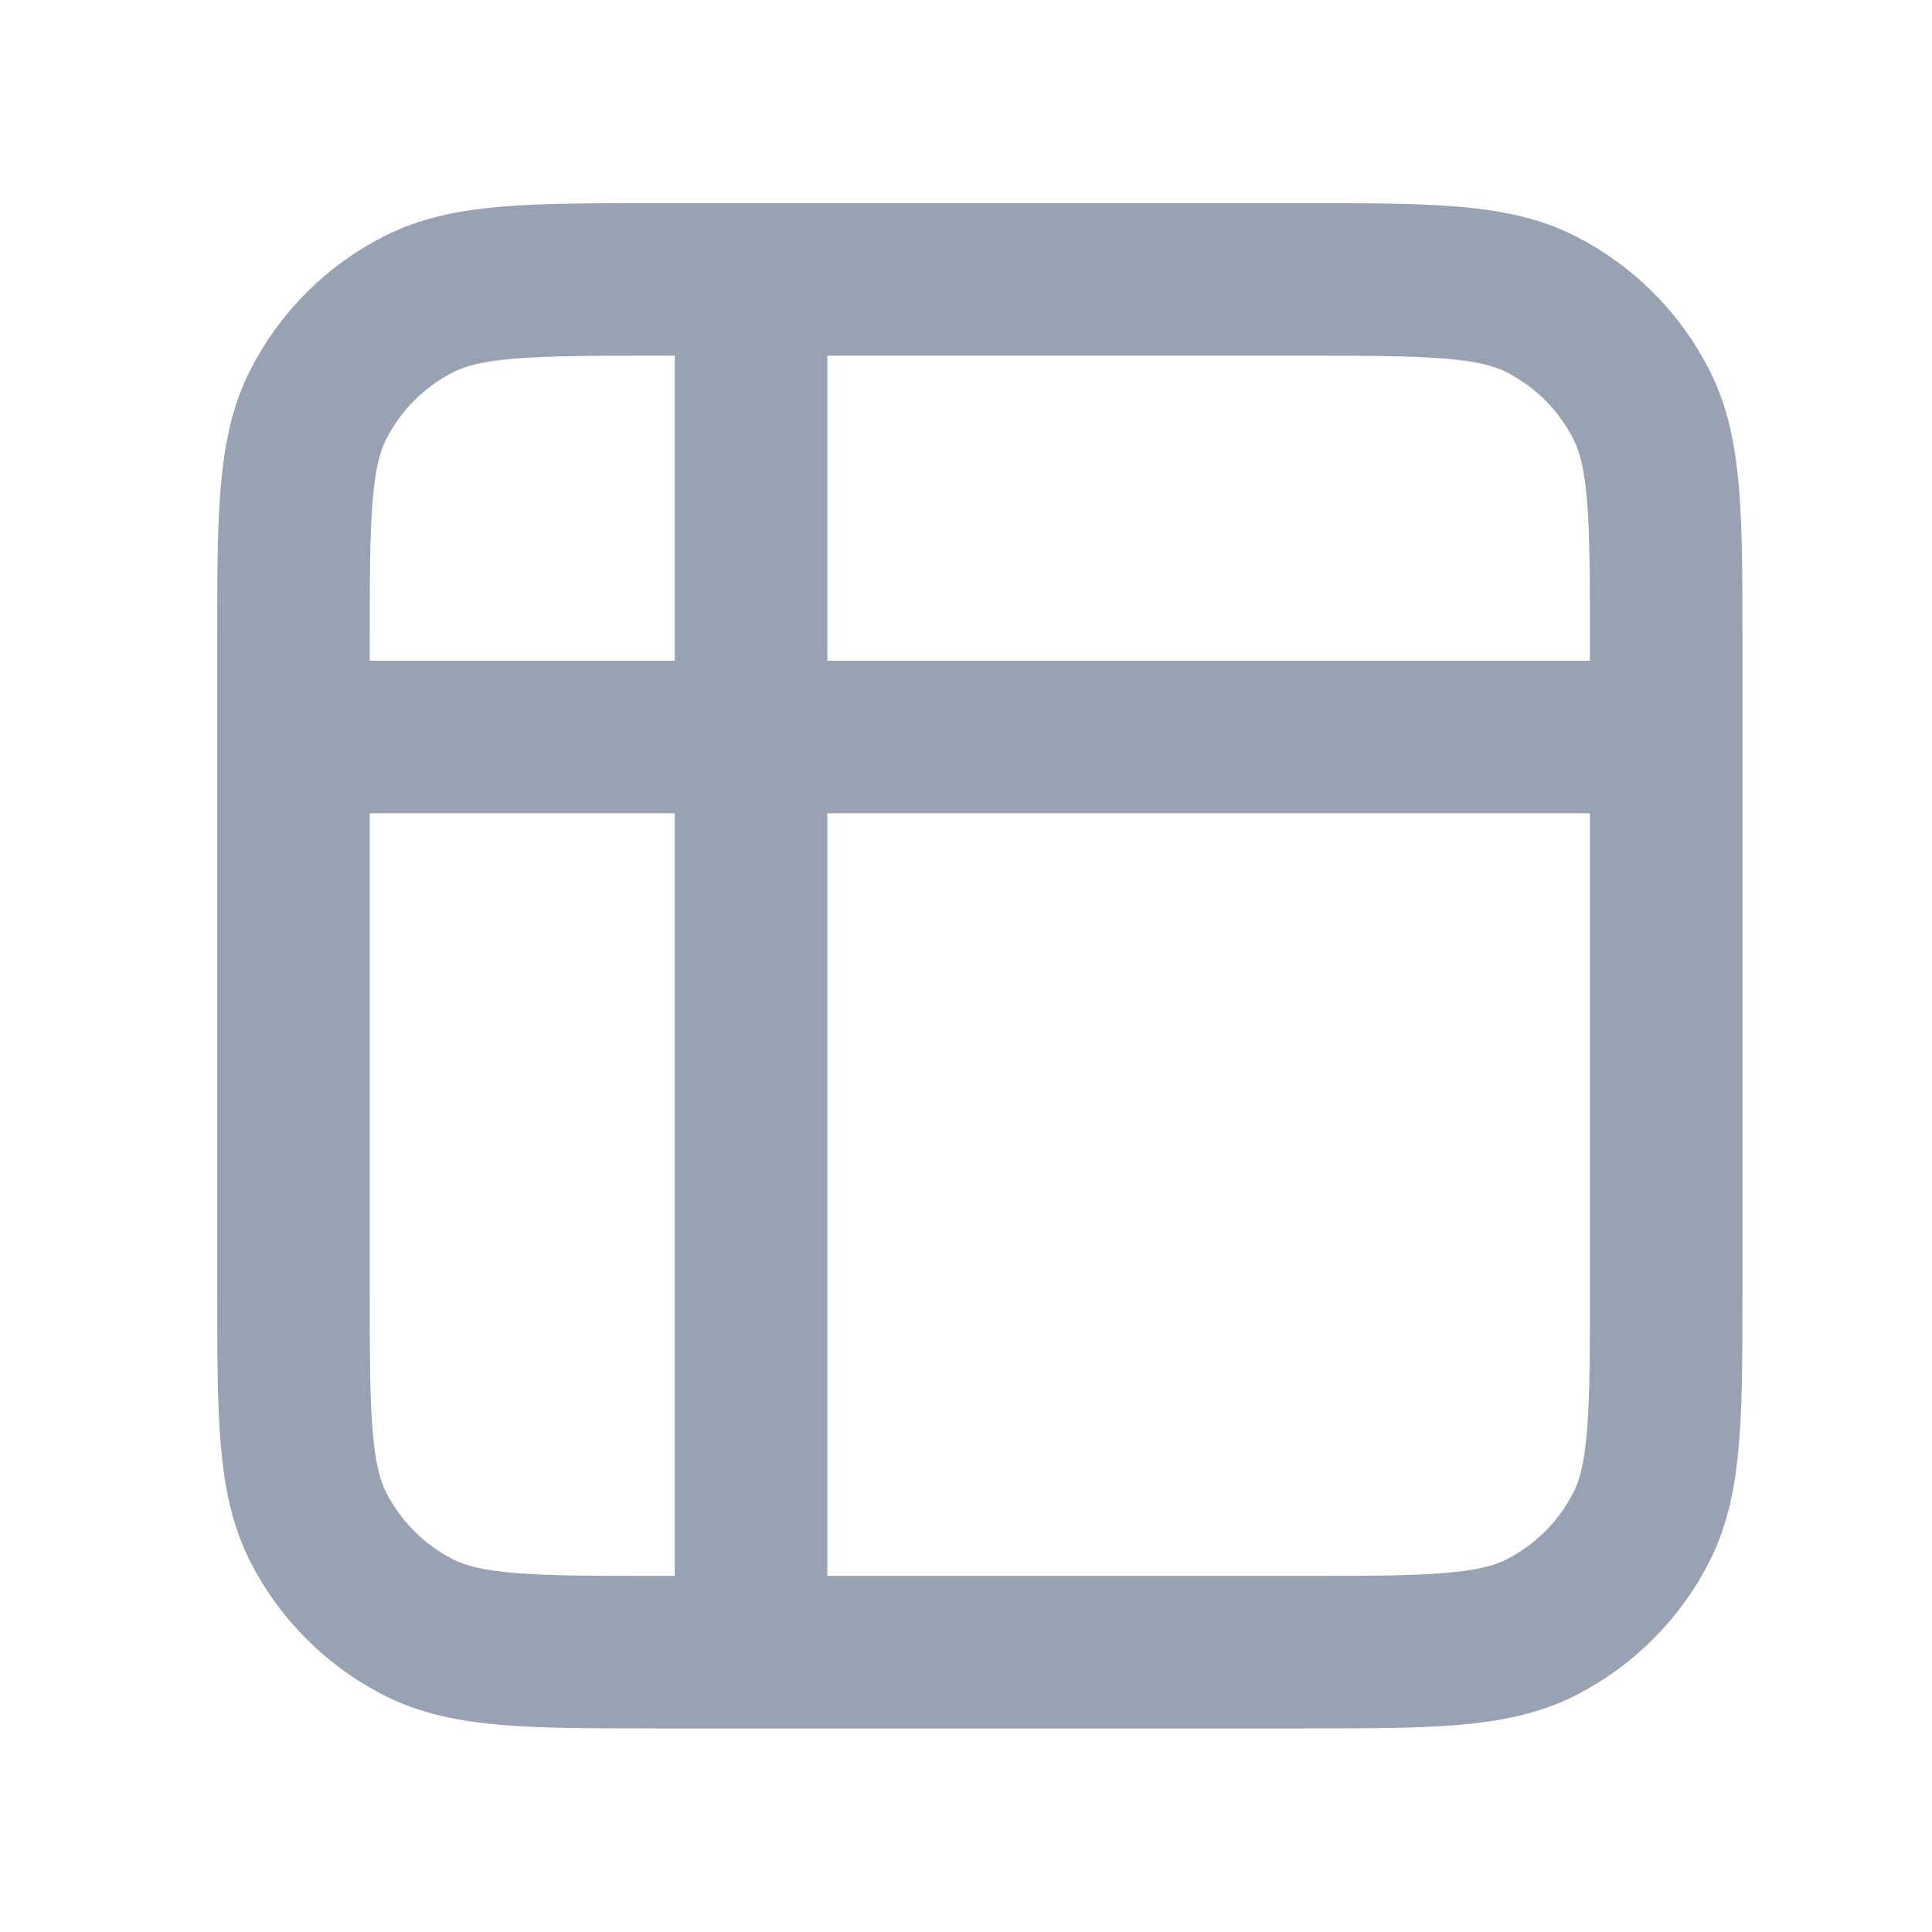 <svg width="19" height="19" viewBox="0 0 19 19" fill="none" xmlns="http://www.w3.org/2000/svg">
<path d="M2.886 7.248L16.386 7.248M7.386 2.748L7.386 16.248M6.486 2.748H12.786C14.046 2.748 14.676 2.748 15.158 2.993C15.581 3.209 15.925 3.553 16.141 3.977C16.386 4.458 16.386 5.088 16.386 6.348V12.648C16.386 13.908 16.386 14.538 16.141 15.02C15.925 15.443 15.581 15.787 15.158 16.003C14.676 16.248 14.046 16.248 12.786 16.248H6.486C5.226 16.248 4.596 16.248 4.115 16.003C3.691 15.787 3.347 15.443 3.131 15.02C2.886 14.538 2.886 13.908 2.886 12.648V6.348C2.886 5.088 2.886 4.458 3.131 3.977C3.347 3.553 3.691 3.209 4.115 2.993C4.596 2.748 5.226 2.748 6.486 2.748Z" stroke="#98A2B3" stroke-width="1.5" stroke-linecap="round" stroke-linejoin="round"/>
</svg>
